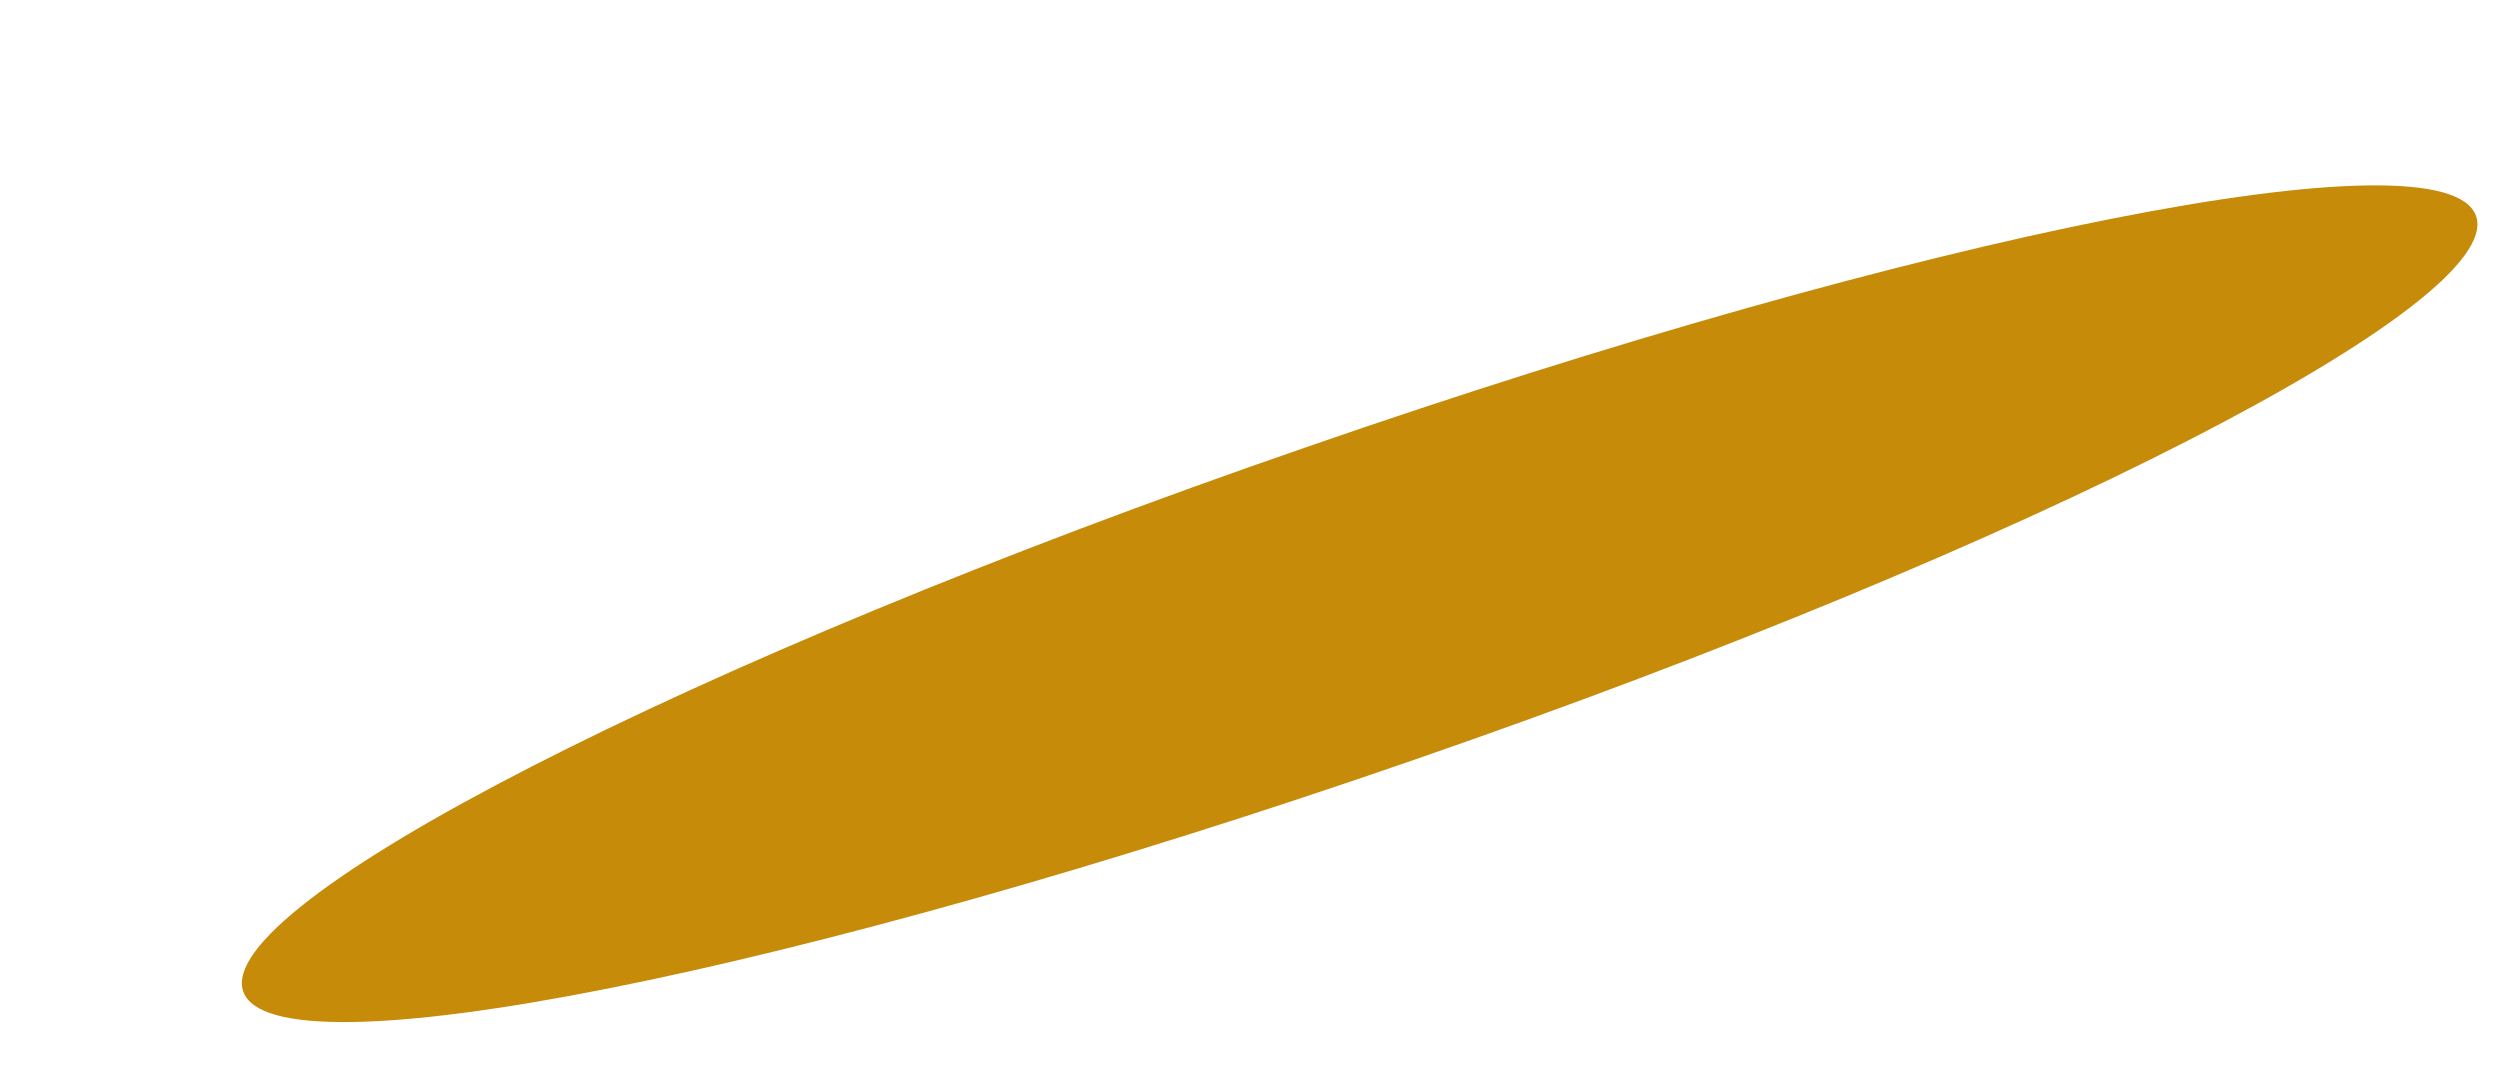 <?xml version="1.0" encoding="UTF-8" standalone="no"?><svg width='7' height='3' viewBox='0 0 7 3' fill='none' xmlns='http://www.w3.org/2000/svg'>
<path d='M6.933 0.605C6.849 0.361 5.378 0.655 3.655 1.253C1.924 1.85 0.597 2.532 0.681 2.776C0.765 3.02 2.235 2.725 3.958 2.128C5.689 1.53 7.017 0.849 6.933 0.605Z' fill='#C68B09'/>
</svg>
